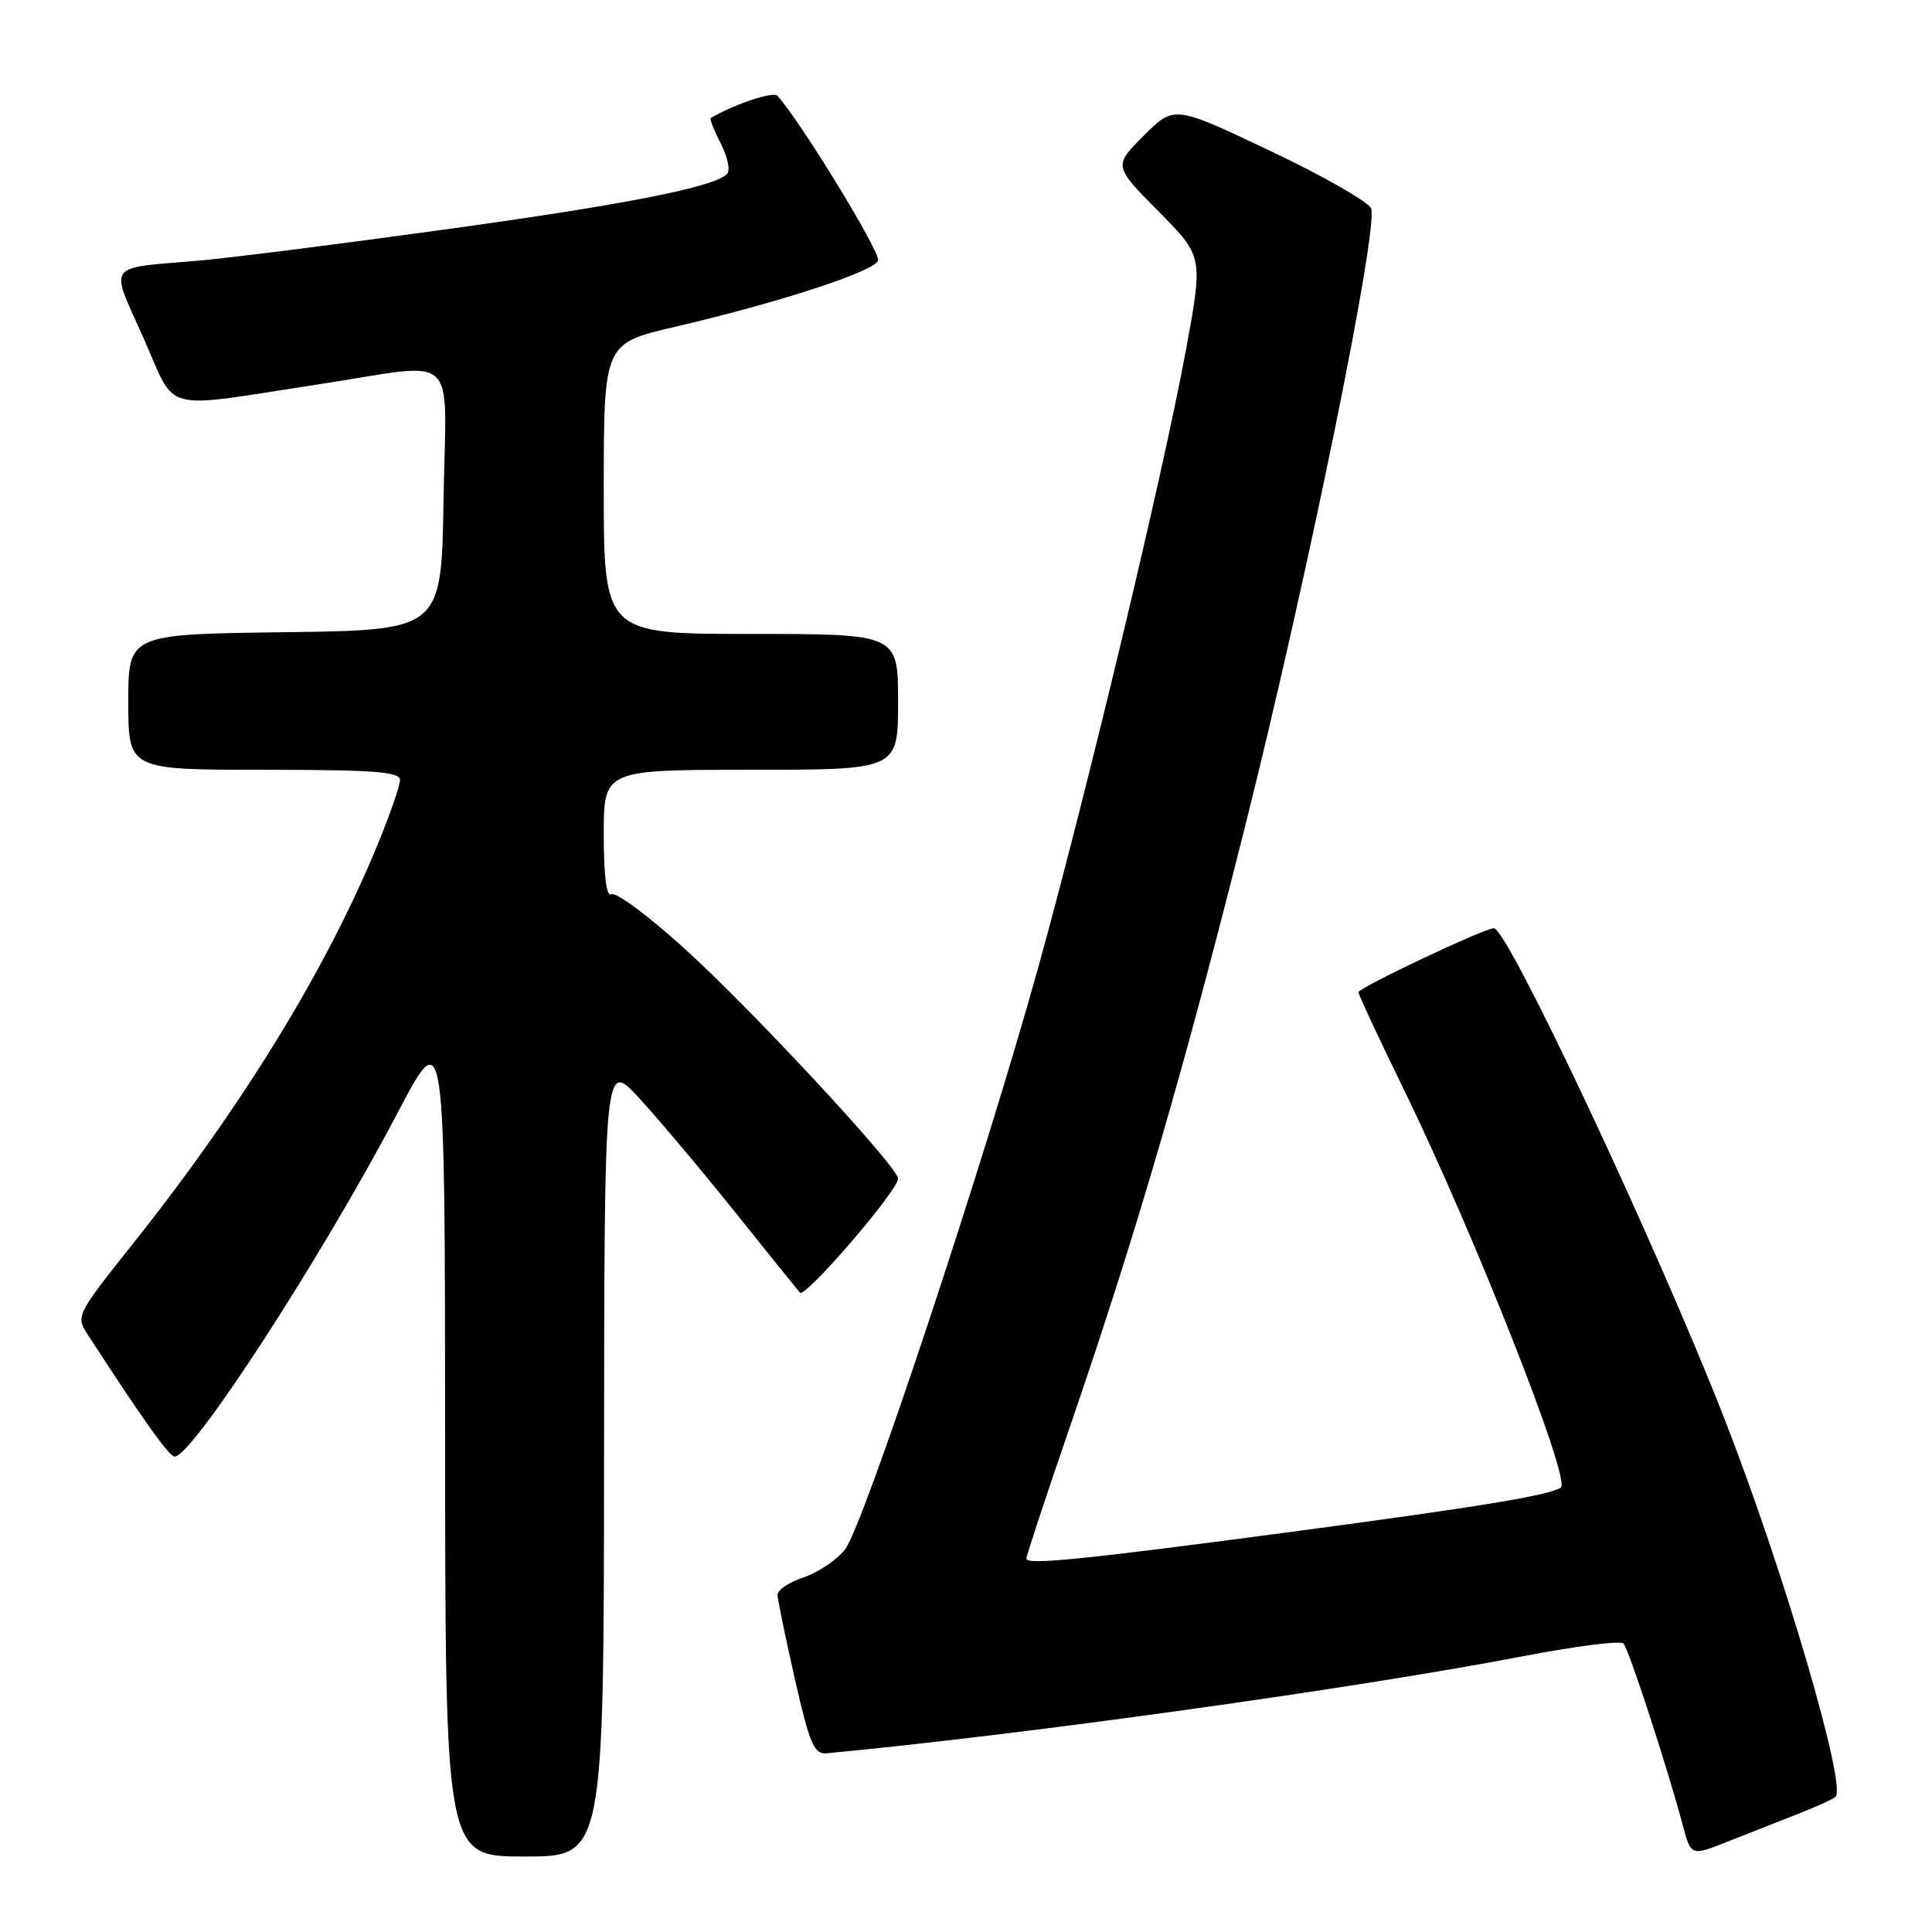 <?xml version="1.0" encoding="UTF-8" standalone="no"?>
<!DOCTYPE svg PUBLIC "-//W3C//DTD SVG 1.1//EN" "http://www.w3.org/Graphics/SVG/1.1/DTD/svg11.dtd" >
<svg xmlns="http://www.w3.org/2000/svg" xmlns:xlink="http://www.w3.org/1999/xlink" version="1.1" viewBox="0 0 256 256">
 <g >
 <path fill="currentColor"
d=" M 80.04 193.25 C 80.08 140.50 80.08 140.50 84.69 145.50 C 87.22 148.25 92.90 155.00 97.31 160.50 C 101.71 166.00 105.62 170.85 105.99 171.28 C 106.67 172.07 119.00 157.75 119.00 156.17 C 119.00 154.64 99.59 133.73 90.69 125.68 C 85.94 121.37 81.59 118.14 81.02 118.49 C 80.36 118.90 80.00 116.14 80.00 110.56 C 80.00 102.00 80.00 102.00 99.50 102.00 C 119.00 102.00 119.00 102.00 119.00 93.00 C 119.00 84.00 119.00 84.00 99.50 84.00 C 80.00 84.00 80.00 84.00 80.00 64.75 C 80.01 45.50 80.01 45.50 89.46 43.30 C 103.27 40.08 115.79 35.99 116.35 34.53 C 116.74 33.51 106.12 16.13 103.02 12.70 C 102.46 12.08 97.44 13.75 94.18 15.63 C 94.00 15.73 94.60 17.26 95.51 19.02 C 96.42 20.79 96.79 22.60 96.34 23.06 C 94.58 24.81 82.62 27.16 58.50 30.47 C 44.75 32.37 30.35 34.19 26.50 34.52 C 13.84 35.61 14.52 34.69 19.00 44.75 C 23.51 54.87 20.91 54.18 42.18 50.93 C 61.22 48.03 59.09 46.07 58.77 66.25 C 58.50 83.50 58.50 83.50 37.75 83.77 C 17.00 84.04 17.00 84.04 17.00 93.02 C 17.00 102.00 17.00 102.00 35.00 102.00 C 49.53 102.00 53.00 102.26 53.00 103.36 C 53.00 104.11 51.64 108.03 49.97 112.07 C 43.18 128.54 32.07 146.64 17.51 164.93 C 10.06 174.31 10.02 174.38 11.68 176.93 C 19.08 188.33 22.42 193.00 23.15 193.00 C 25.50 193.00 42.69 166.50 52.66 147.50 C 58.96 135.50 58.96 135.50 58.98 190.75 C 59.00 246.00 59.00 246.00 69.50 246.00 C 80.00 246.00 80.00 246.00 80.04 193.25 Z  M 238.00 240.45 C 240.47 239.49 242.82 238.43 243.21 238.09 C 244.76 236.76 236.31 207.98 228.50 188.00 C 219.52 165.02 199.77 123.00 197.95 123.00 C 196.67 123.00 180.00 130.88 180.00 131.48 C 180.00 131.79 182.69 137.55 185.97 144.27 C 195.31 163.39 208.26 196.22 206.81 197.12 C 205.10 198.17 196.25 199.63 171.25 202.96 C 143.66 206.63 136.00 207.41 136.00 206.53 C 136.00 206.15 138.50 198.56 141.56 189.67 C 150.55 163.49 156.70 142.46 164.98 109.50 C 173.22 76.68 182.69 30.25 181.68 27.62 C 181.35 26.76 175.35 23.33 168.33 20.00 C 155.58 13.95 155.58 13.95 151.57 17.96 C 147.55 21.98 147.55 21.98 153.48 27.98 C 159.42 33.98 159.42 33.98 157.17 46.24 C 154.14 62.70 144.00 105.08 137.46 128.59 C 130.17 154.75 114.41 202.21 111.97 205.31 C 110.87 206.71 108.40 208.37 106.48 209.01 C 104.57 209.64 103.01 210.68 103.03 211.33 C 103.04 211.97 104.08 217.00 105.33 222.50 C 107.29 231.13 107.87 232.47 109.55 232.32 C 135.70 229.85 179.52 223.74 201.80 219.46 C 208.75 218.13 214.74 217.36 215.12 217.77 C 215.82 218.52 220.91 234.12 222.94 241.72 C 224.06 245.95 224.06 245.95 228.78 244.08 C 231.38 243.05 235.53 241.42 238.00 240.45 Z "/>
</g>
</svg>
